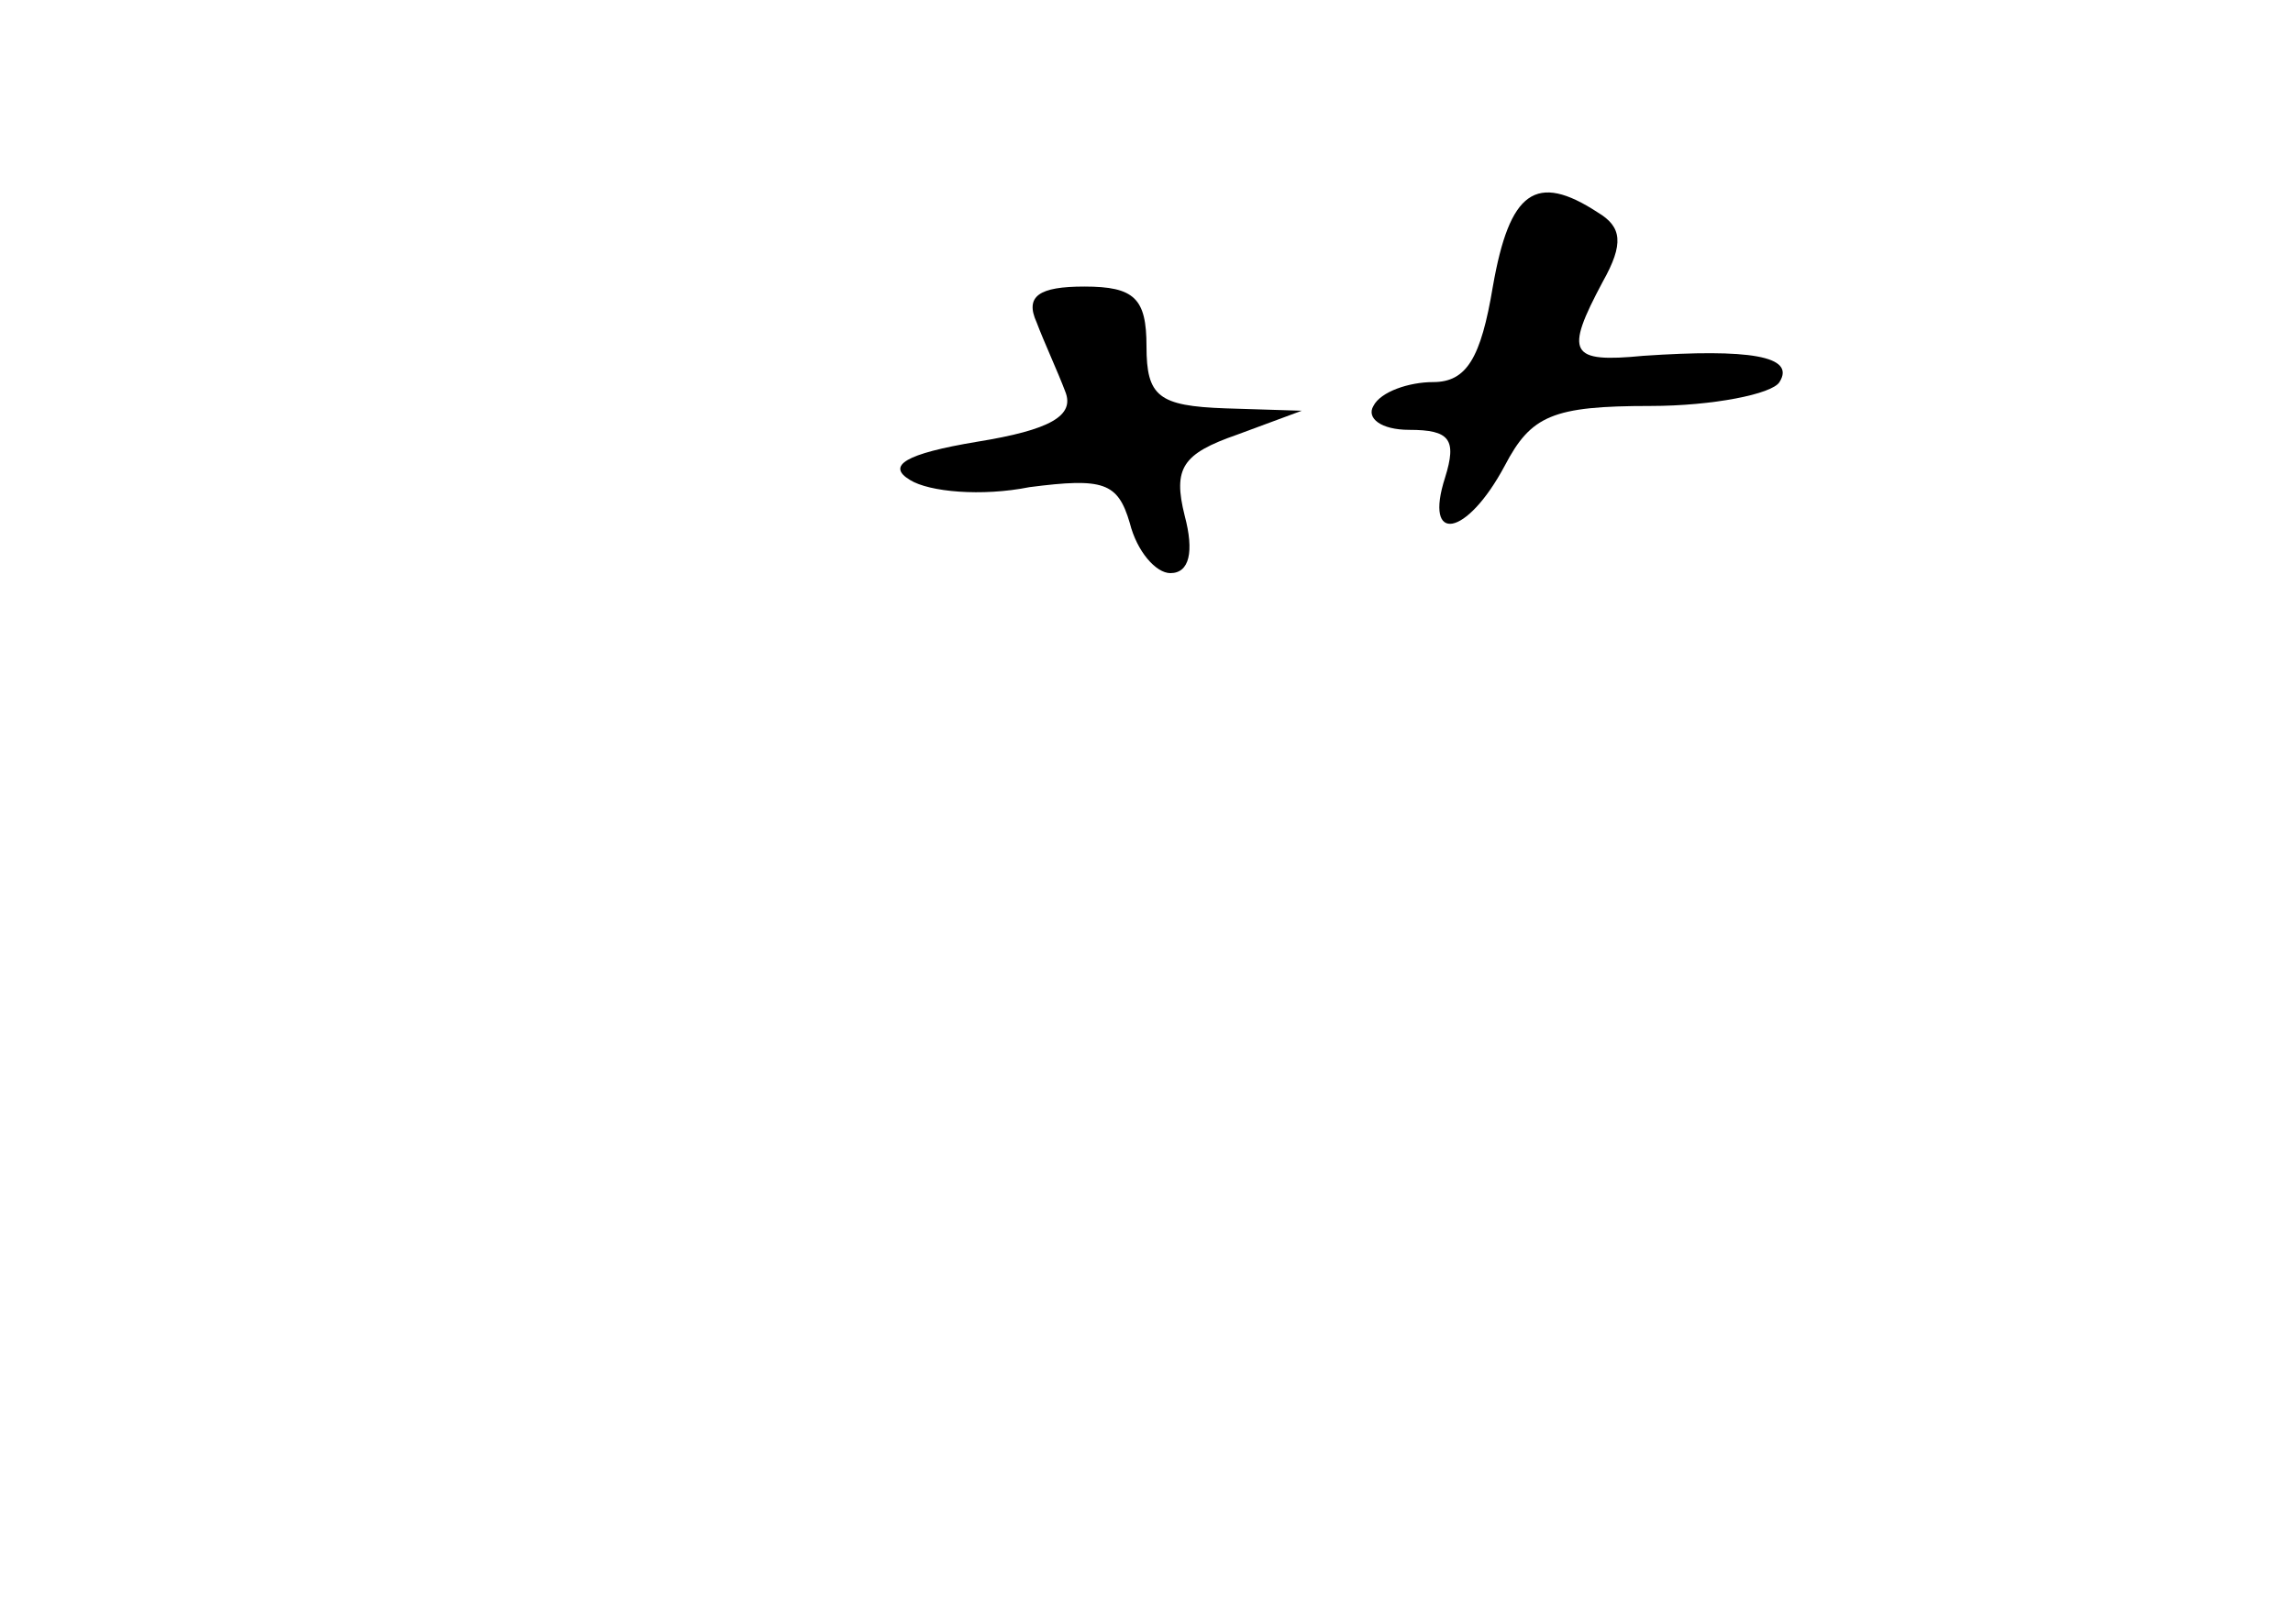 <?xml version="1.0" standalone="no"?>
<!DOCTYPE svg PUBLIC "-//W3C//DTD SVG 20010904//EN"
 "http://www.w3.org/TR/2001/REC-SVG-20010904/DTD/svg10.dtd">
<svg version="1.0" xmlns="http://www.w3.org/2000/svg"
 width="96pt" height="68pt" viewBox="0 0 96 68"
 preserveAspectRatio="xMidYMid meet">
<g transform="translate(0,68) scale(0.1,-0.1)"
fill="#000000" stroke="none">
<path d="M625 560 c-5 -30 -11 -40 -25 -40 -10 0 -22 -4 -25 -10 -3 -5 3 -10
15 -10 17 0 20 -4 15 -20 -9 -28 9 -25 25 5 11 21 20 25 61 25 26 0 51 5 54
10 7 11 -13 14 -57 11 -31 -3 -33 1 -17 31 9 16 8 23 -2 29 -26 17 -37 9 -44
-31z"/>
<path d="M434 545 c3 -8 9 -21 12 -29 4 -10 -6 -16 -37 -21 -30 -5 -38 -10
-28 -16 8 -5 30 -7 50 -3 31 4 37 2 42 -15 3 -12 11 -21 17 -21 8 0 10 9 6 24
-5 20 -1 26 22 34 l27 10 -32 1 c-28 1 -33 5 -33 26 0 20 -5 25 -26 25 -19 0
-25 -4 -20 -15z"/>
</g>
</svg>
